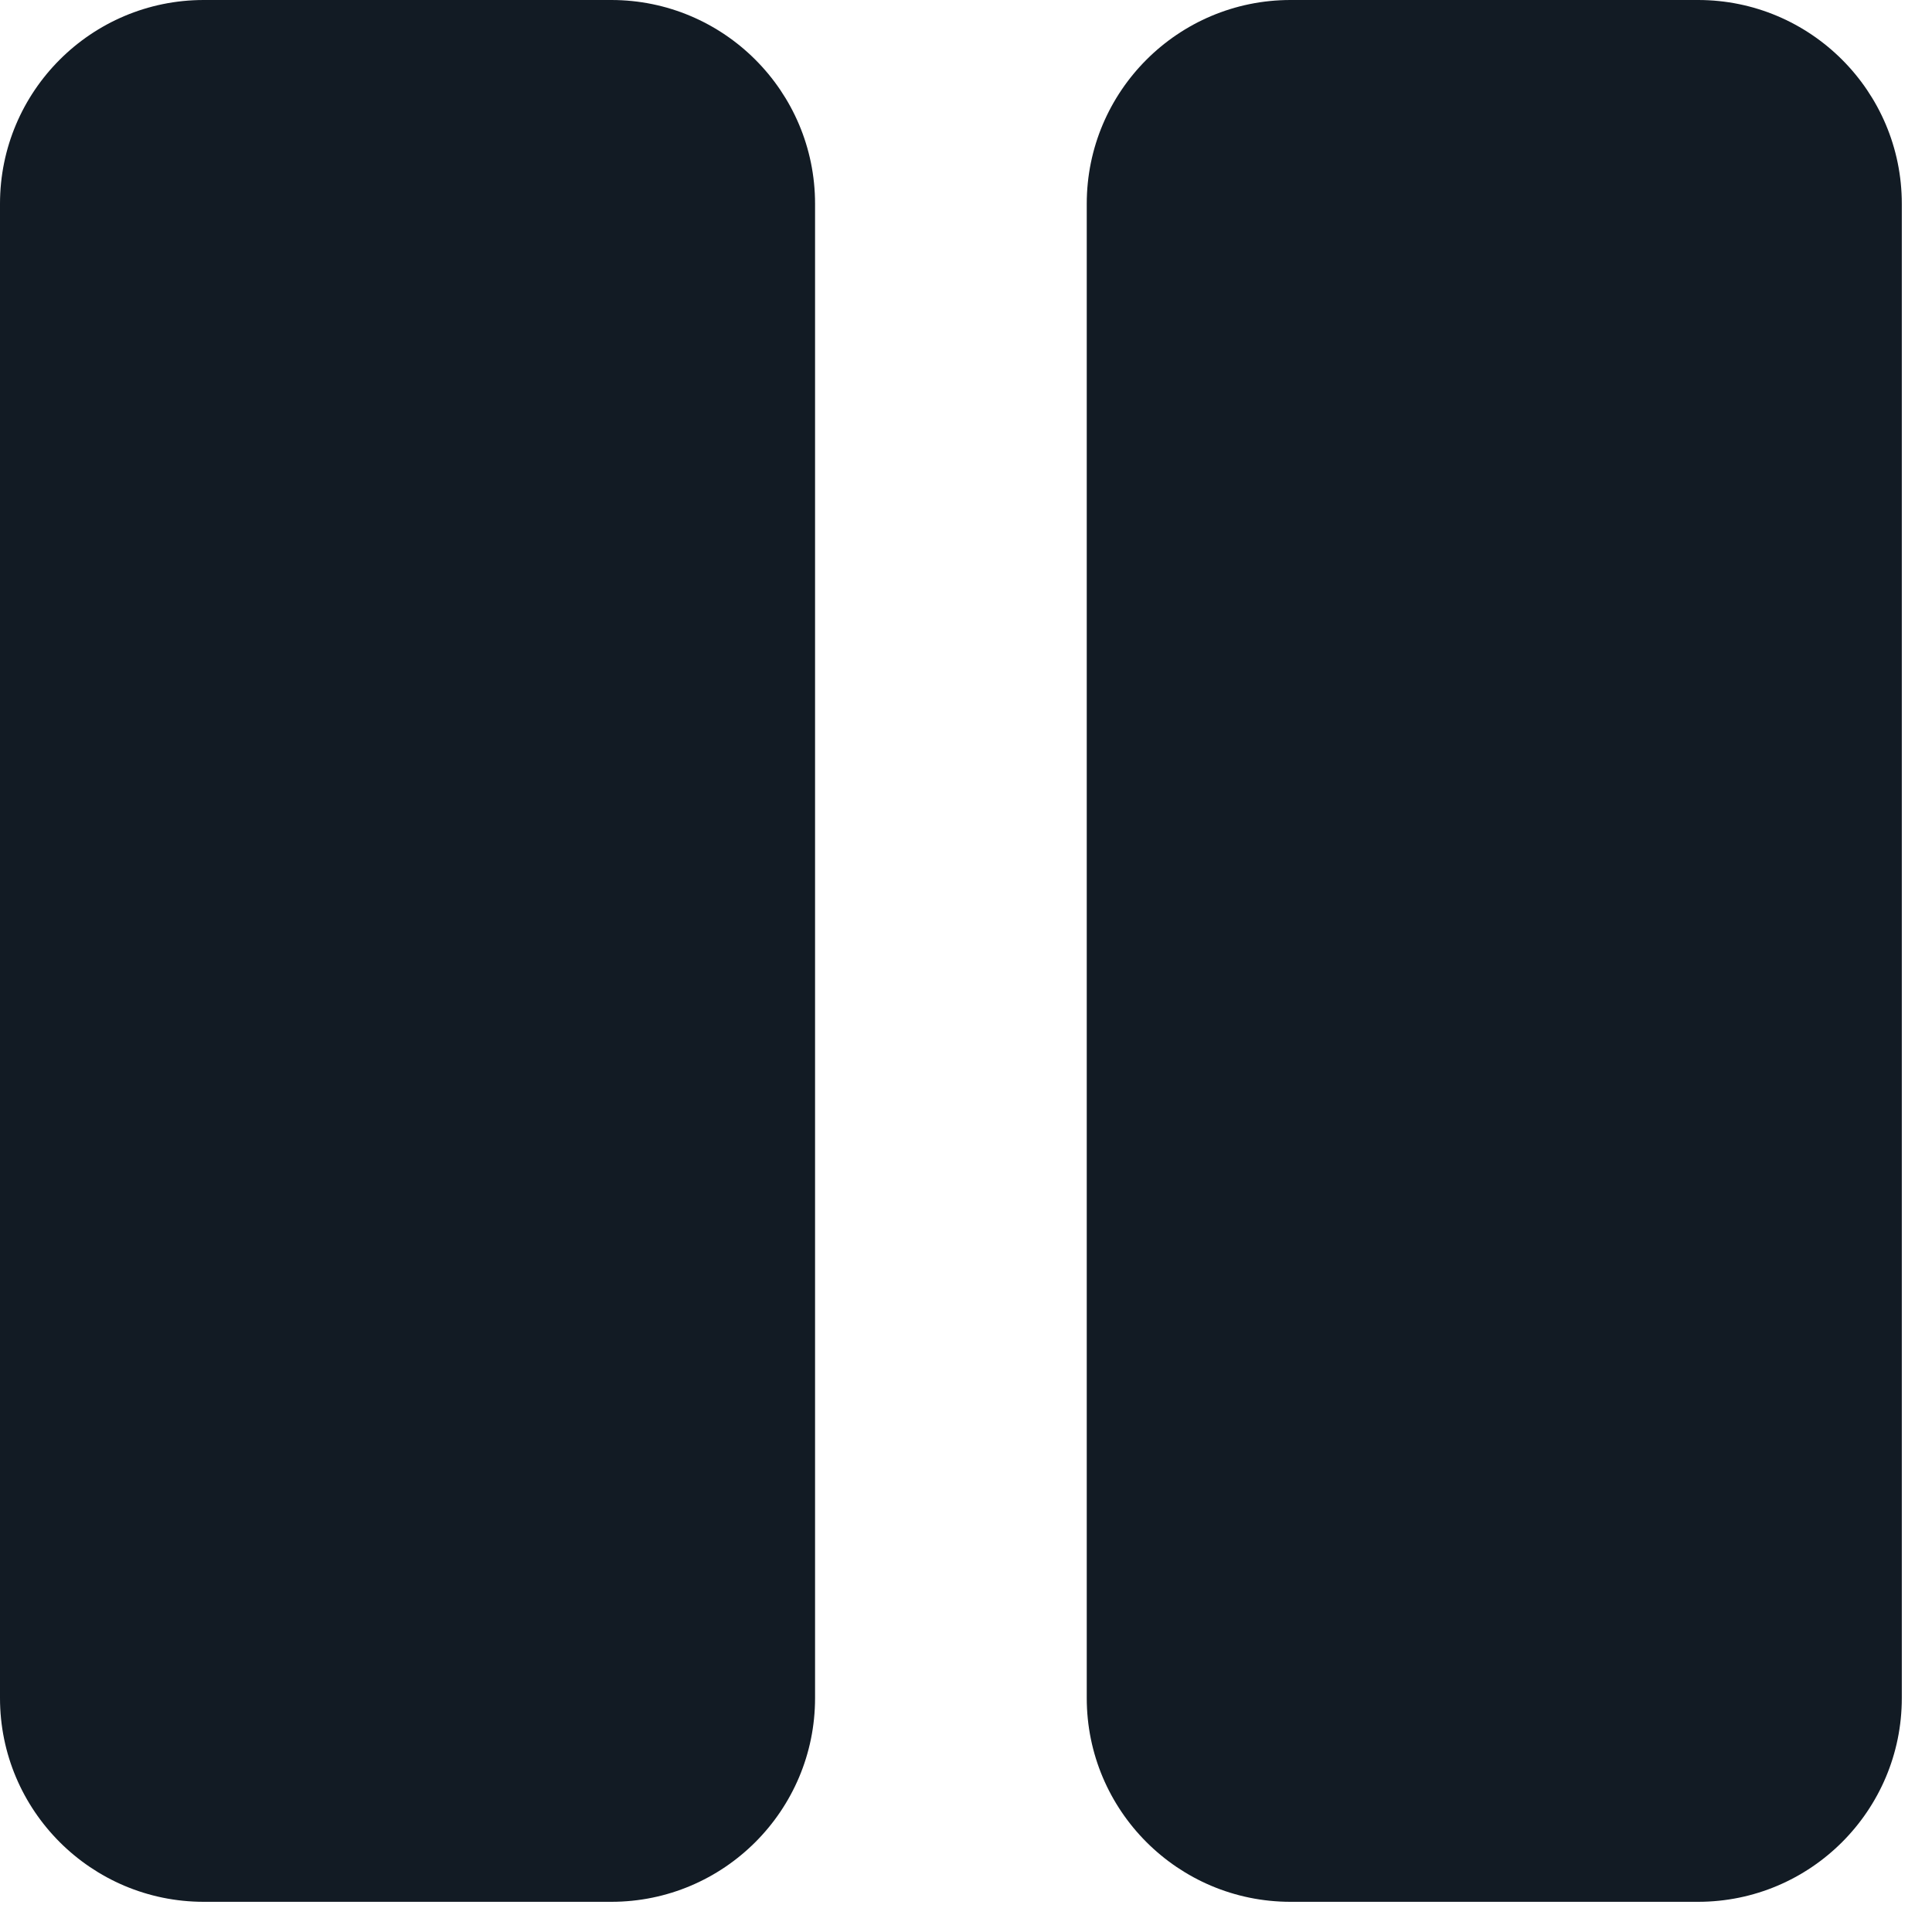<svg width="32" height="32" viewBox="0 0 32 32" fill="none" xmlns="http://www.w3.org/2000/svg">
<path d="M10.125 31.5H3.375C1.512 31.5 0 29.988 0 28.125V3.375C0 1.512 1.512 0 3.375 0H10.125C11.988 0 13.5 1.512 13.5 3.375V28.125C13.5 29.988 11.988 31.5 10.125 31.5ZM31.5 28.125V3.375C31.5 1.512 29.988 0 28.125 0H21.375C19.512 0 18 1.512 18 3.375V28.125C18 29.988 19.512 31.5 21.375 31.5H28.125C29.988 31.5 31.5 29.988 31.5 28.125Z" fill="#121B24"/>
</svg>
